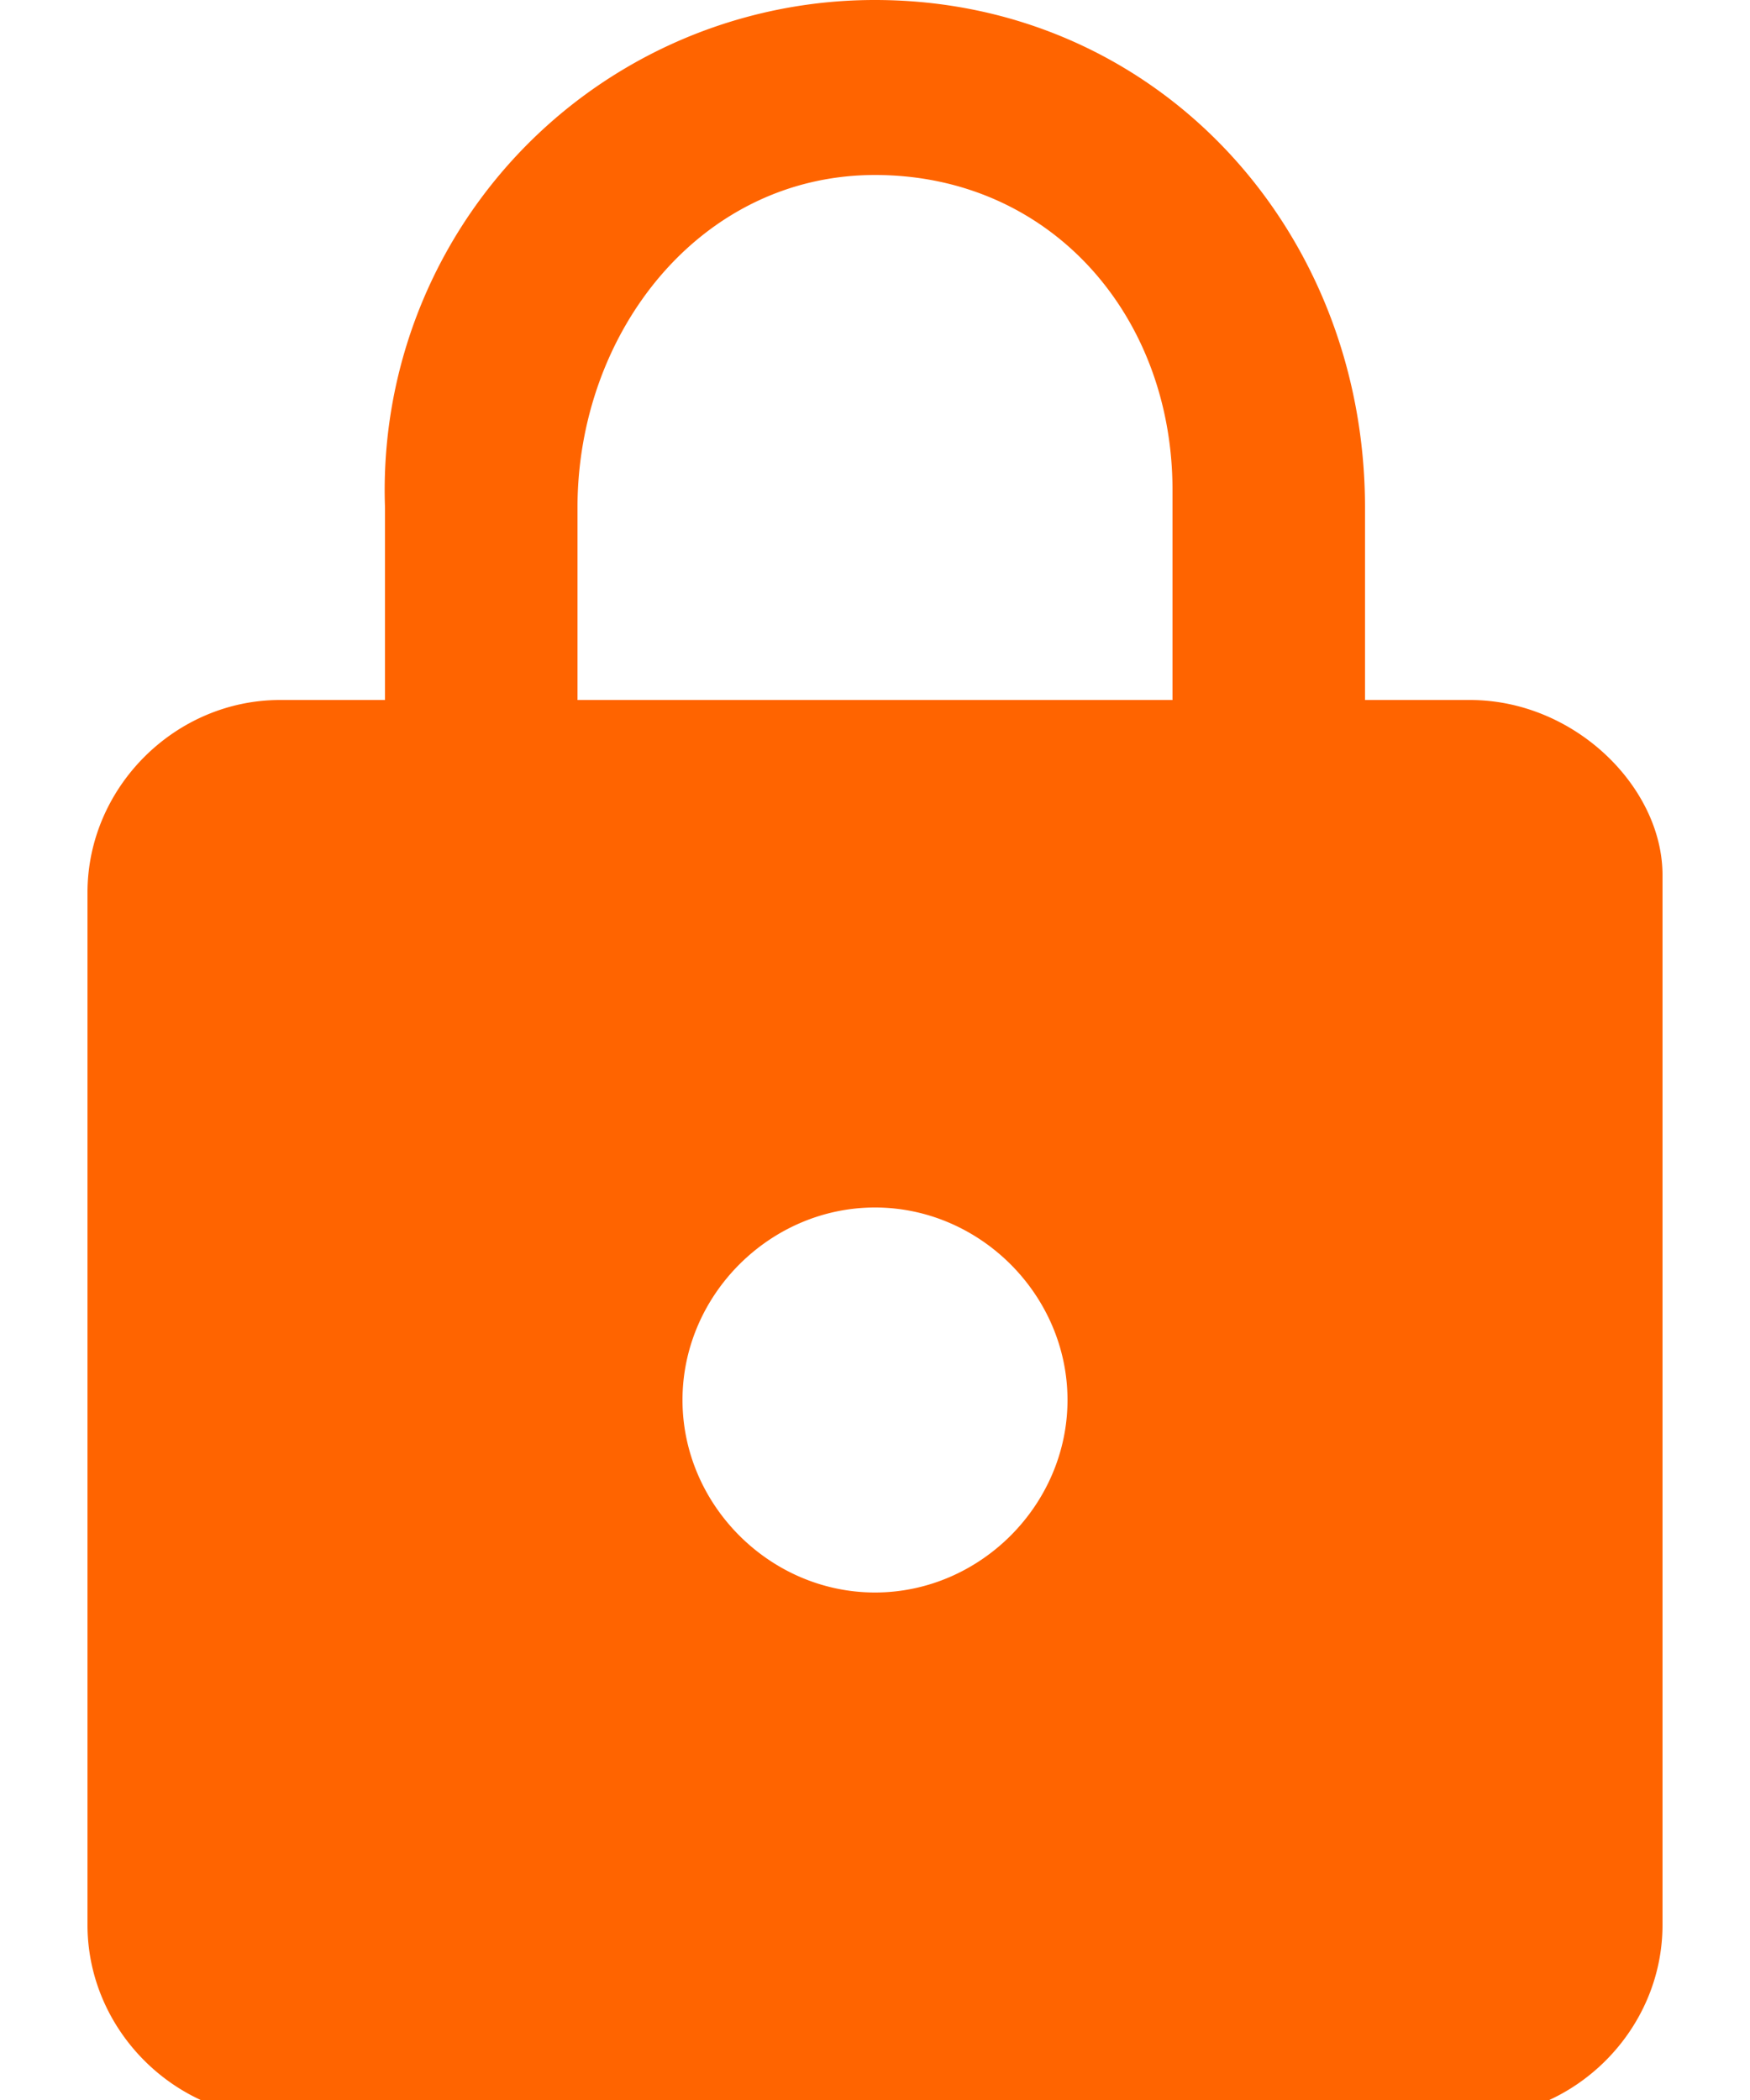 <svg width="10" height="12" fill="none" xmlns="http://www.w3.org/2000/svg"><path d="M8.4 4h-.6V2.9C7.8 1.3 6.6 0 5 0a2.8 2.8 0 0 0-2.8 2.9V4h-.6C1 4 .5 4.5.5 5.1V11c0 .6.5 1.1 1.1 1.1h6.8c.6 0 1.1-.5 1.1-1.1V5C9.5 4.5 9 4 8.4 4ZM5 9.1c-.6 0-1.1-.5-1.1-1.1 0-.6.5-1.1 1.1-1.1.6 0 1.1.5 1.1 1.1 0 .6-.5 1.1-1.1 1.1ZM6.7 4H3.3V2.9C3.3 1.9 4 1 5 1s1.7.8 1.7 1.8V4Z" fill="#FF6400"/></svg>